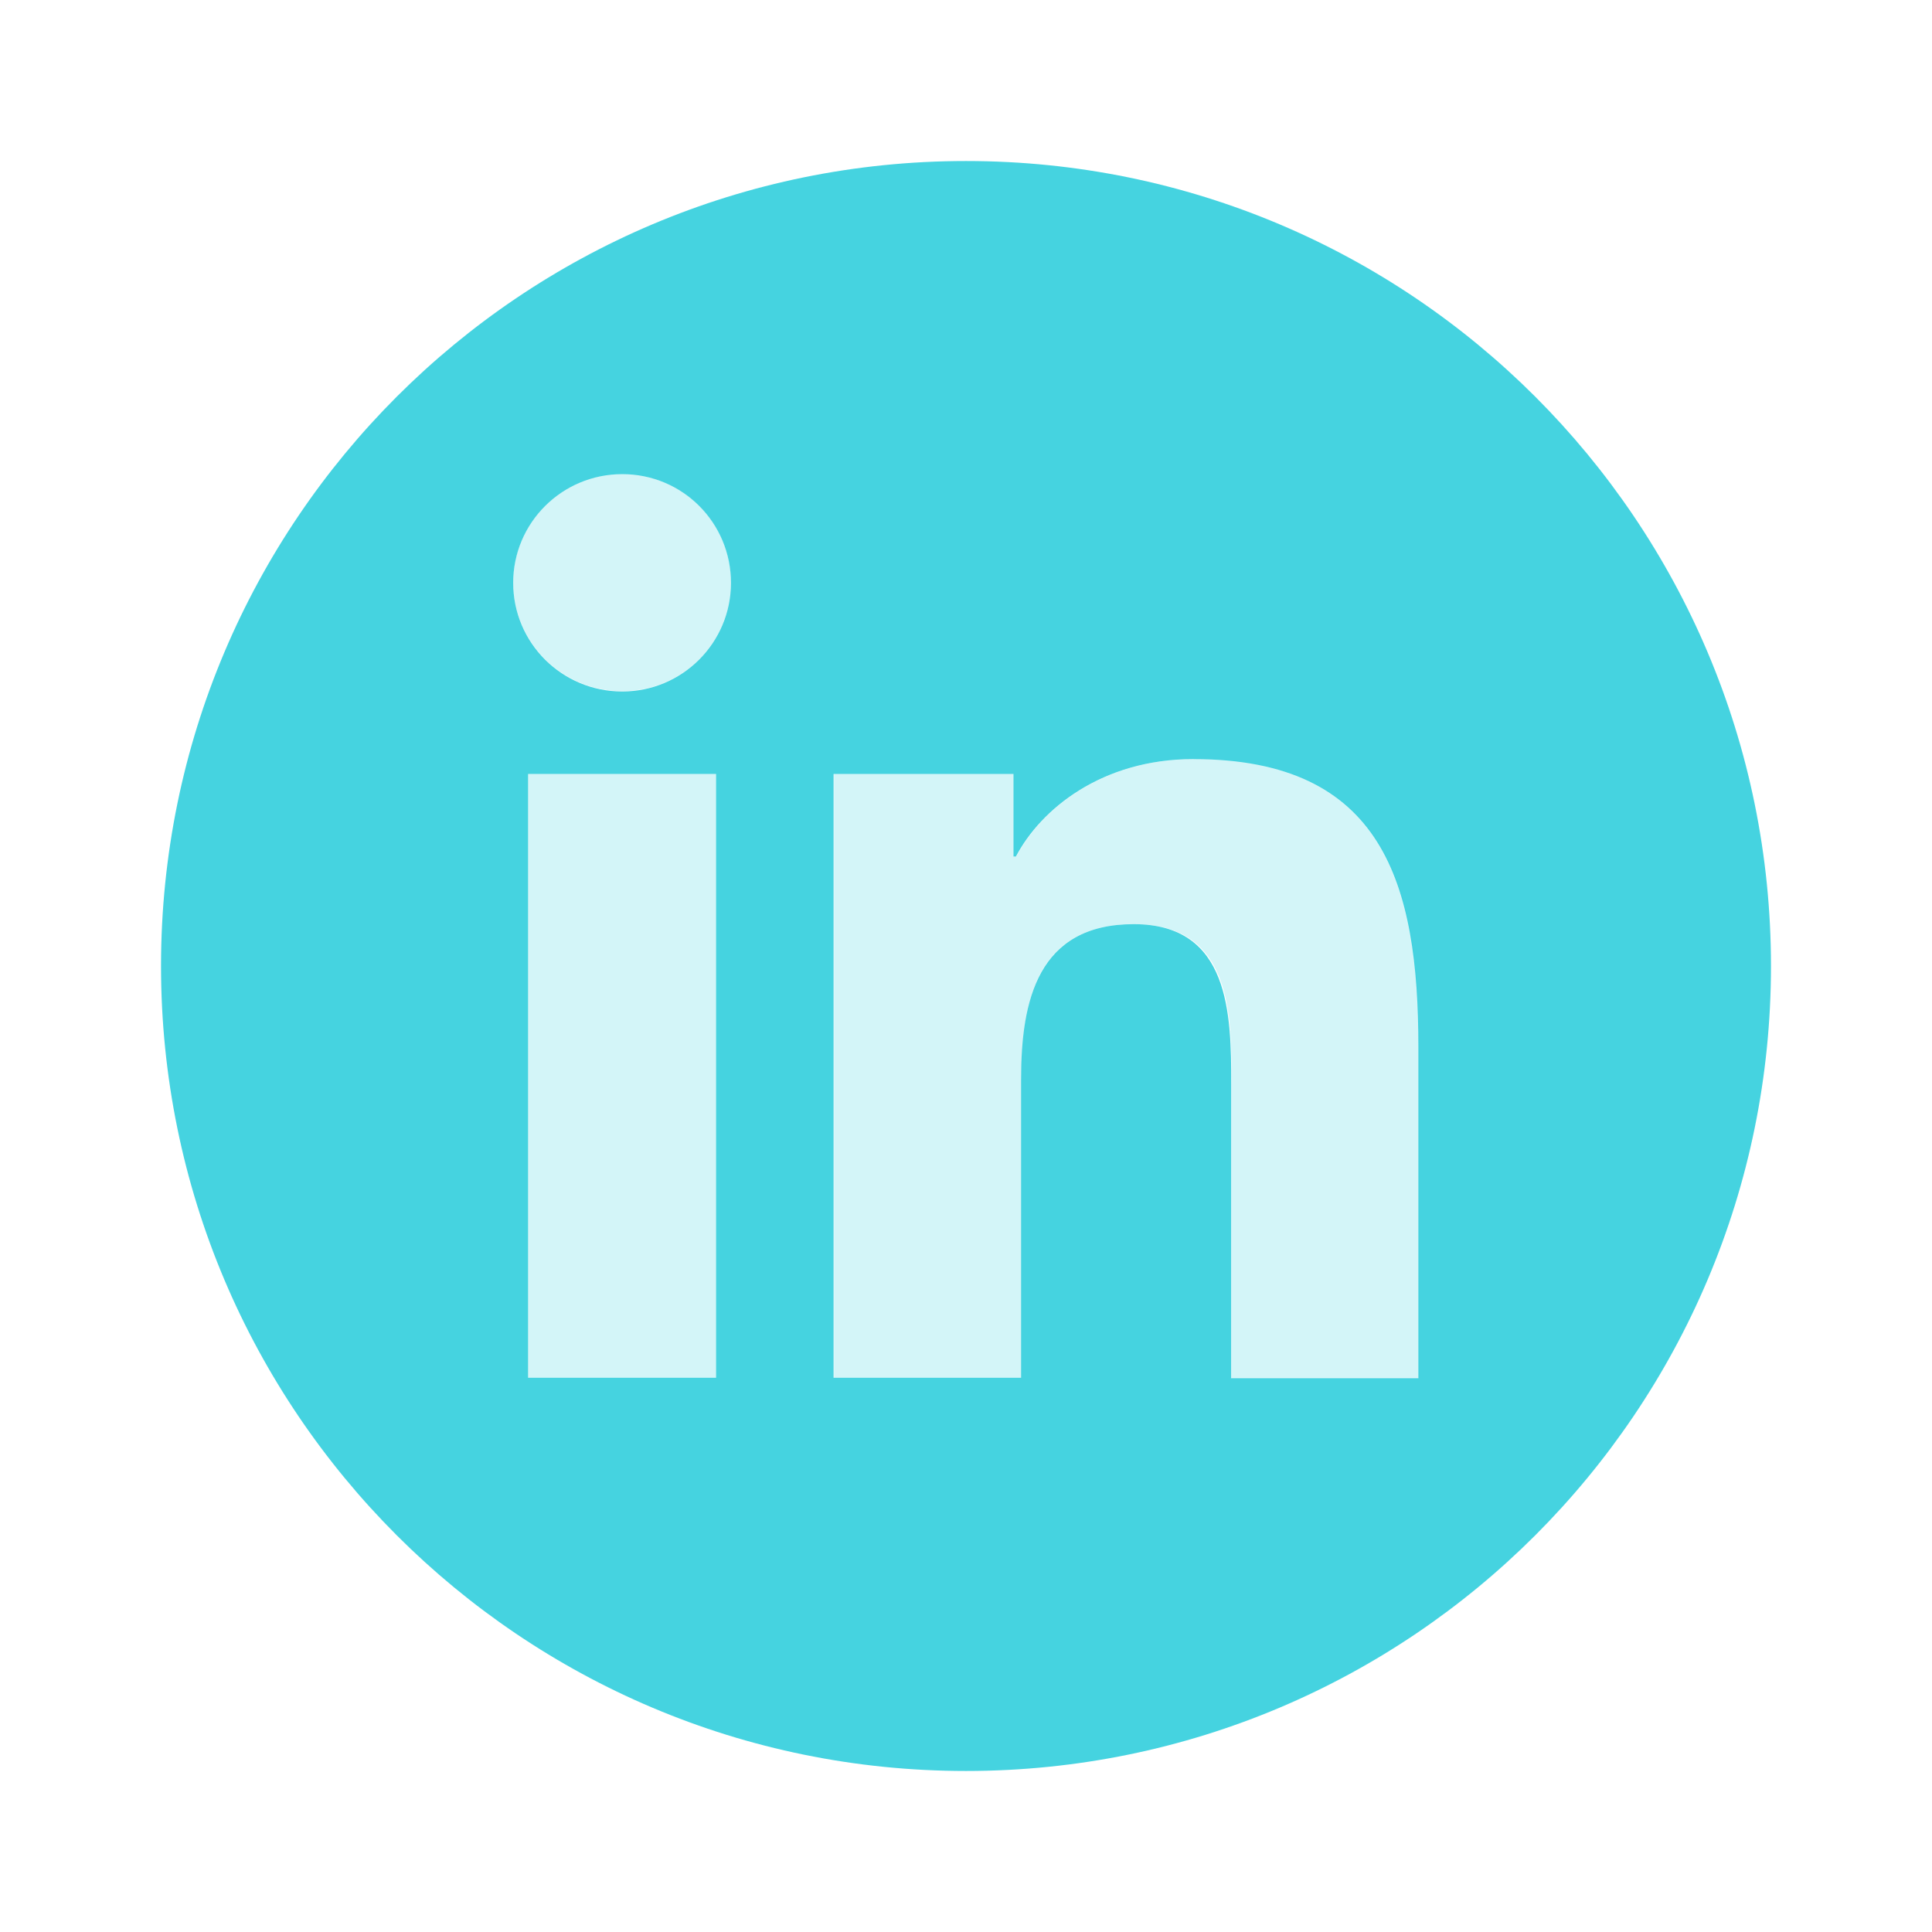 <svg width="32" height="32" viewBox="0 0 32 32" fill="none" xmlns="http://www.w3.org/2000/svg">
<path opacity="0.85" fill-rule="evenodd" clip-rule="evenodd" d="M16 2.667C8.633 2.667 2.667 8.633 2.667 16C2.667 23.367 8.633 29.333 16 29.333C23.367 29.333 29.333 23.367 29.333 16C29.333 8.633 23.367 2.667 16 2.667ZM11.86 22.82H8.747V12.82H11.86V22.82ZM10.307 11.453C9.307 11.453 8.5 10.647 8.5 9.653C8.5 8.66 9.307 7.853 10.307 7.853C11.307 7.853 12.107 8.66 12.107 9.653C12.107 10.647 11.3 11.453 10.307 11.453ZM20.393 22.82V17.96C20.393 16.8 20.373 15.307 18.78 15.307C17.187 15.307 16.913 16.573 16.913 17.873V22.82H13.807V12.82H16.787V14.187H16.827C17.24 13.4 18.253 12.573 19.767 12.573C22.913 12.573 23.493 14.64 23.493 17.34V22.827H20.387L20.393 22.82Z" fill="#25CBDB"/>
<g opacity="0.2">
<path d="M11.86 12.82H8.747V22.82H11.86V12.82Z" fill="#25CBDB"/>
<path d="M10.307 7.847C9.307 7.847 8.5 8.653 8.5 9.647C8.5 10.64 9.307 11.447 10.307 11.447C11.307 11.447 12.107 10.64 12.107 9.647C12.107 8.653 11.3 7.847 10.307 7.847Z" fill="#25CBDB"/>
<path d="M19.773 12.573C18.26 12.573 17.247 13.4 16.833 14.187H16.793V12.82H13.813V22.82H16.92V17.873C16.92 16.567 17.167 15.307 18.787 15.307C20.407 15.307 20.4 16.8 20.4 17.96V22.82H23.507V17.333C23.507 14.64 22.927 12.567 19.78 12.567L19.773 12.573Z" fill="#25CBDB"/>
</g>
</svg>
